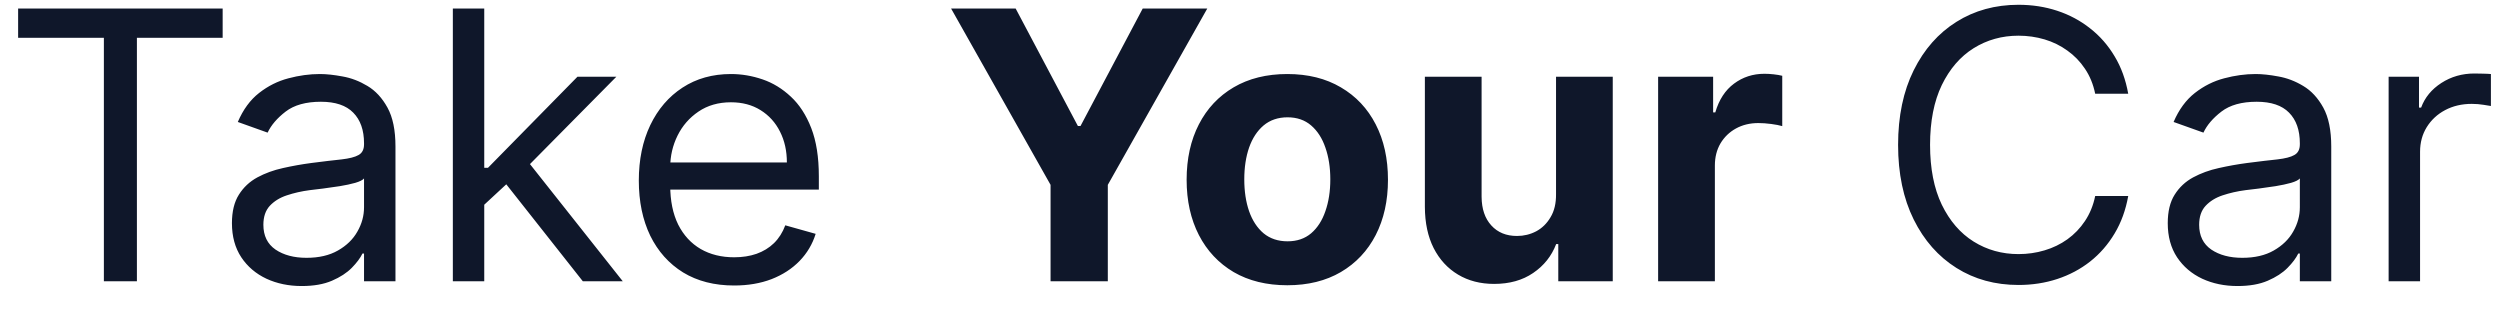 <svg width="80" height="10" viewBox="0 0 80 10" fill="none" xmlns="http://www.w3.org/2000/svg">
<path d="M0.58 1.21V0.273H7.125V1.21H4.381V9H3.324V1.21H0.58ZM9.655 9.153C9.24 9.153 8.864 9.075 8.526 8.919C8.188 8.76 7.919 8.531 7.721 8.233C7.522 7.932 7.422 7.568 7.422 7.142C7.422 6.767 7.496 6.463 7.644 6.23C7.792 5.994 7.989 5.81 8.236 5.676C8.483 5.543 8.756 5.443 9.054 5.378C9.355 5.31 9.658 5.256 9.962 5.216C10.36 5.165 10.682 5.126 10.929 5.101C11.179 5.072 11.361 5.026 11.475 4.96C11.591 4.895 11.649 4.781 11.649 4.619V4.585C11.649 4.165 11.534 3.838 11.304 3.605C11.077 3.372 10.732 3.256 10.269 3.256C9.789 3.256 9.412 3.361 9.14 3.571C8.867 3.781 8.675 4.006 8.564 4.244L7.61 3.903C7.78 3.506 8.007 3.196 8.292 2.974C8.578 2.75 8.891 2.594 9.229 2.506C9.57 2.415 9.905 2.369 10.235 2.369C10.445 2.369 10.686 2.395 10.959 2.446C11.235 2.494 11.5 2.595 11.756 2.749C12.015 2.902 12.229 3.134 12.399 3.443C12.57 3.753 12.655 4.168 12.655 4.688V9H11.649V8.114H11.598C11.53 8.256 11.416 8.408 11.258 8.57C11.098 8.732 10.887 8.869 10.623 8.983C10.358 9.097 10.036 9.153 9.655 9.153ZM9.809 8.25C10.206 8.25 10.541 8.172 10.814 8.016C11.09 7.859 11.297 7.658 11.436 7.411C11.579 7.163 11.649 6.903 11.649 6.631V5.71C11.607 5.761 11.513 5.808 11.368 5.851C11.226 5.891 11.061 5.926 10.874 5.957C10.689 5.986 10.509 6.011 10.333 6.034C10.159 6.054 10.019 6.071 9.911 6.085C9.649 6.119 9.405 6.175 9.178 6.251C8.953 6.325 8.772 6.438 8.632 6.588C8.496 6.736 8.428 6.938 8.428 7.193C8.428 7.543 8.557 7.807 8.816 7.986C9.077 8.162 9.408 8.25 9.809 8.25ZM15.428 6.614L15.411 5.369H15.616L18.479 2.455H19.724L16.673 5.54H16.587L15.428 6.614ZM14.491 9V0.273H15.496V9H14.491ZM18.65 9L16.093 5.761L16.809 5.062L19.928 9H18.65ZM23.493 9.136C22.862 9.136 22.318 8.997 21.861 8.719C21.406 8.438 21.055 8.045 20.808 7.543C20.564 7.037 20.442 6.449 20.442 5.778C20.442 5.108 20.564 4.517 20.808 4.006C21.055 3.491 21.399 3.091 21.84 2.804C22.283 2.514 22.8 2.369 23.391 2.369C23.732 2.369 24.068 2.426 24.401 2.54C24.733 2.653 25.035 2.838 25.308 3.094C25.581 3.347 25.798 3.682 25.96 4.099C26.122 4.517 26.203 5.031 26.203 5.642V6.068H21.158V5.199H25.18C25.18 4.83 25.107 4.5 24.959 4.21C24.814 3.92 24.607 3.692 24.337 3.524C24.07 3.357 23.754 3.273 23.391 3.273C22.99 3.273 22.643 3.372 22.351 3.571C22.061 3.767 21.838 4.023 21.682 4.338C21.526 4.653 21.447 4.991 21.447 5.352V5.932C21.447 6.426 21.533 6.845 21.703 7.189C21.876 7.53 22.116 7.79 22.423 7.969C22.73 8.145 23.087 8.233 23.493 8.233C23.757 8.233 23.996 8.196 24.209 8.122C24.425 8.045 24.611 7.932 24.767 7.781C24.923 7.628 25.044 7.438 25.129 7.21L26.101 7.483C25.999 7.812 25.827 8.102 25.585 8.352C25.344 8.599 25.046 8.793 24.69 8.932C24.335 9.068 23.936 9.136 23.493 9.136ZM30.435 0.273H32.501L34.492 4.031H34.577L36.567 0.273H38.633L35.45 5.915V9H33.618V5.915L30.435 0.273ZM41.194 9.128C40.532 9.128 39.959 8.987 39.476 8.706C38.996 8.422 38.625 8.027 38.364 7.521C38.103 7.013 37.972 6.423 37.972 5.753C37.972 5.077 38.103 4.486 38.364 3.98C38.625 3.472 38.996 3.077 39.476 2.795C39.959 2.511 40.532 2.369 41.194 2.369C41.855 2.369 42.426 2.511 42.907 2.795C43.39 3.077 43.762 3.472 44.023 3.98C44.284 4.486 44.415 5.077 44.415 5.753C44.415 6.423 44.284 7.013 44.023 7.521C43.762 8.027 43.39 8.422 42.907 8.706C42.426 8.987 41.855 9.128 41.194 9.128ZM41.202 7.722C41.503 7.722 41.755 7.636 41.956 7.466C42.158 7.293 42.31 7.057 42.412 6.759C42.517 6.46 42.57 6.121 42.57 5.74C42.57 5.359 42.517 5.02 42.412 4.722C42.31 4.423 42.158 4.188 41.956 4.014C41.755 3.841 41.503 3.754 41.202 3.754C40.898 3.754 40.642 3.841 40.435 4.014C40.23 4.188 40.076 4.423 39.971 4.722C39.868 5.02 39.817 5.359 39.817 5.74C39.817 6.121 39.868 6.46 39.971 6.759C40.076 7.057 40.23 7.293 40.435 7.466C40.642 7.636 40.898 7.722 41.202 7.722ZM49.793 6.213V2.455H51.608V9H49.865V7.811H49.797C49.65 8.195 49.404 8.503 49.06 8.736C48.719 8.969 48.303 9.085 47.811 9.085C47.374 9.085 46.989 8.986 46.657 8.787C46.324 8.588 46.064 8.305 45.877 7.939C45.692 7.572 45.598 7.134 45.596 6.622V2.455H47.411V6.298C47.414 6.685 47.517 6.99 47.722 7.214C47.926 7.439 48.201 7.551 48.544 7.551C48.763 7.551 48.968 7.501 49.158 7.402C49.348 7.3 49.502 7.149 49.618 6.95C49.738 6.751 49.796 6.506 49.793 6.213ZM53.06 9V2.455H54.82V3.597H54.889C55.008 3.19 55.208 2.884 55.489 2.676C55.771 2.466 56.094 2.361 56.461 2.361C56.552 2.361 56.65 2.366 56.755 2.378C56.86 2.389 56.952 2.405 57.032 2.425V4.036C56.947 4.01 56.829 3.987 56.678 3.967C56.528 3.947 56.39 3.938 56.265 3.938C55.998 3.938 55.759 3.996 55.549 4.112C55.342 4.226 55.177 4.385 55.055 4.589C54.935 4.794 54.876 5.03 54.876 5.297V9H53.06ZM68.103 3H67.046C66.984 2.696 66.874 2.429 66.718 2.199C66.565 1.969 66.377 1.776 66.156 1.619C65.937 1.46 65.694 1.341 65.427 1.261C65.16 1.182 64.881 1.142 64.592 1.142C64.063 1.142 63.584 1.276 63.156 1.543C62.729 1.81 62.39 2.203 62.137 2.723C61.887 3.243 61.762 3.881 61.762 4.636C61.762 5.392 61.887 6.03 62.137 6.55C62.39 7.07 62.729 7.463 63.156 7.73C63.584 7.997 64.063 8.131 64.592 8.131C64.881 8.131 65.16 8.091 65.427 8.011C65.694 7.932 65.937 7.814 66.156 7.658C66.377 7.499 66.565 7.304 66.718 7.074C66.874 6.841 66.984 6.574 67.046 6.273H68.103C68.023 6.719 67.879 7.118 67.668 7.47C67.458 7.822 67.197 8.122 66.884 8.369C66.572 8.614 66.221 8.8 65.832 8.928C65.445 9.055 65.032 9.119 64.592 9.119C63.847 9.119 63.185 8.938 62.606 8.574C62.026 8.21 61.57 7.693 61.238 7.023C60.906 6.352 60.739 5.557 60.739 4.636C60.739 3.716 60.906 2.92 61.238 2.25C61.57 1.58 62.026 1.062 62.606 0.699C63.185 0.335 63.847 0.153 64.592 0.153C65.032 0.153 65.445 0.217 65.832 0.345C66.221 0.473 66.572 0.661 66.884 0.908C67.197 1.152 67.458 1.45 67.668 1.803C67.879 2.152 68.023 2.551 68.103 3ZM71.6 9.153C71.186 9.153 70.809 9.075 70.471 8.919C70.133 8.76 69.865 8.531 69.666 8.233C69.467 7.932 69.368 7.568 69.368 7.142C69.368 6.767 69.441 6.463 69.589 6.23C69.737 5.994 69.934 5.81 70.181 5.676C70.429 5.543 70.701 5.443 71 5.378C71.301 5.31 71.603 5.256 71.907 5.216C72.305 5.165 72.627 5.126 72.875 5.101C73.125 5.072 73.306 5.026 73.42 4.96C73.537 4.895 73.595 4.781 73.595 4.619V4.585C73.595 4.165 73.48 3.838 73.25 3.605C73.022 3.372 72.677 3.256 72.214 3.256C71.734 3.256 71.358 3.361 71.085 3.571C70.812 3.781 70.62 4.006 70.51 4.244L69.555 3.903C69.725 3.506 69.953 3.196 70.237 2.974C70.524 2.75 70.836 2.594 71.174 2.506C71.515 2.415 71.85 2.369 72.18 2.369C72.39 2.369 72.632 2.395 72.904 2.446C73.18 2.494 73.446 2.595 73.701 2.749C73.96 2.902 74.174 3.134 74.345 3.443C74.515 3.753 74.6 4.168 74.6 4.688V9H73.595V8.114H73.544C73.475 8.256 73.362 8.408 73.203 8.57C73.044 8.732 72.832 8.869 72.568 8.983C72.304 9.097 71.981 9.153 71.6 9.153ZM71.754 8.25C72.152 8.25 72.487 8.172 72.76 8.016C73.035 7.859 73.243 7.658 73.382 7.411C73.524 7.163 73.595 6.903 73.595 6.631V5.71C73.552 5.761 73.459 5.808 73.314 5.851C73.171 5.891 73.007 5.926 72.819 5.957C72.635 5.986 72.454 6.011 72.278 6.034C72.105 6.054 71.964 6.071 71.856 6.085C71.595 6.119 71.35 6.175 71.123 6.251C70.899 6.325 70.717 6.438 70.578 6.588C70.441 6.736 70.373 6.938 70.373 7.193C70.373 7.543 70.502 7.807 70.761 7.986C71.022 8.162 71.353 8.25 71.754 8.25ZM76.436 9V2.455H77.408V3.443H77.476C77.595 3.119 77.811 2.857 78.124 2.655C78.436 2.453 78.788 2.352 79.18 2.352C79.254 2.352 79.347 2.354 79.457 2.357C79.568 2.359 79.652 2.364 79.709 2.369V3.392C79.675 3.384 79.597 3.371 79.474 3.354C79.355 3.334 79.229 3.324 79.095 3.324C78.777 3.324 78.493 3.391 78.243 3.524C77.996 3.655 77.8 3.837 77.655 4.07C77.513 4.3 77.442 4.562 77.442 4.858V9H76.436Z" fill="#0F172A"/>
</svg>
